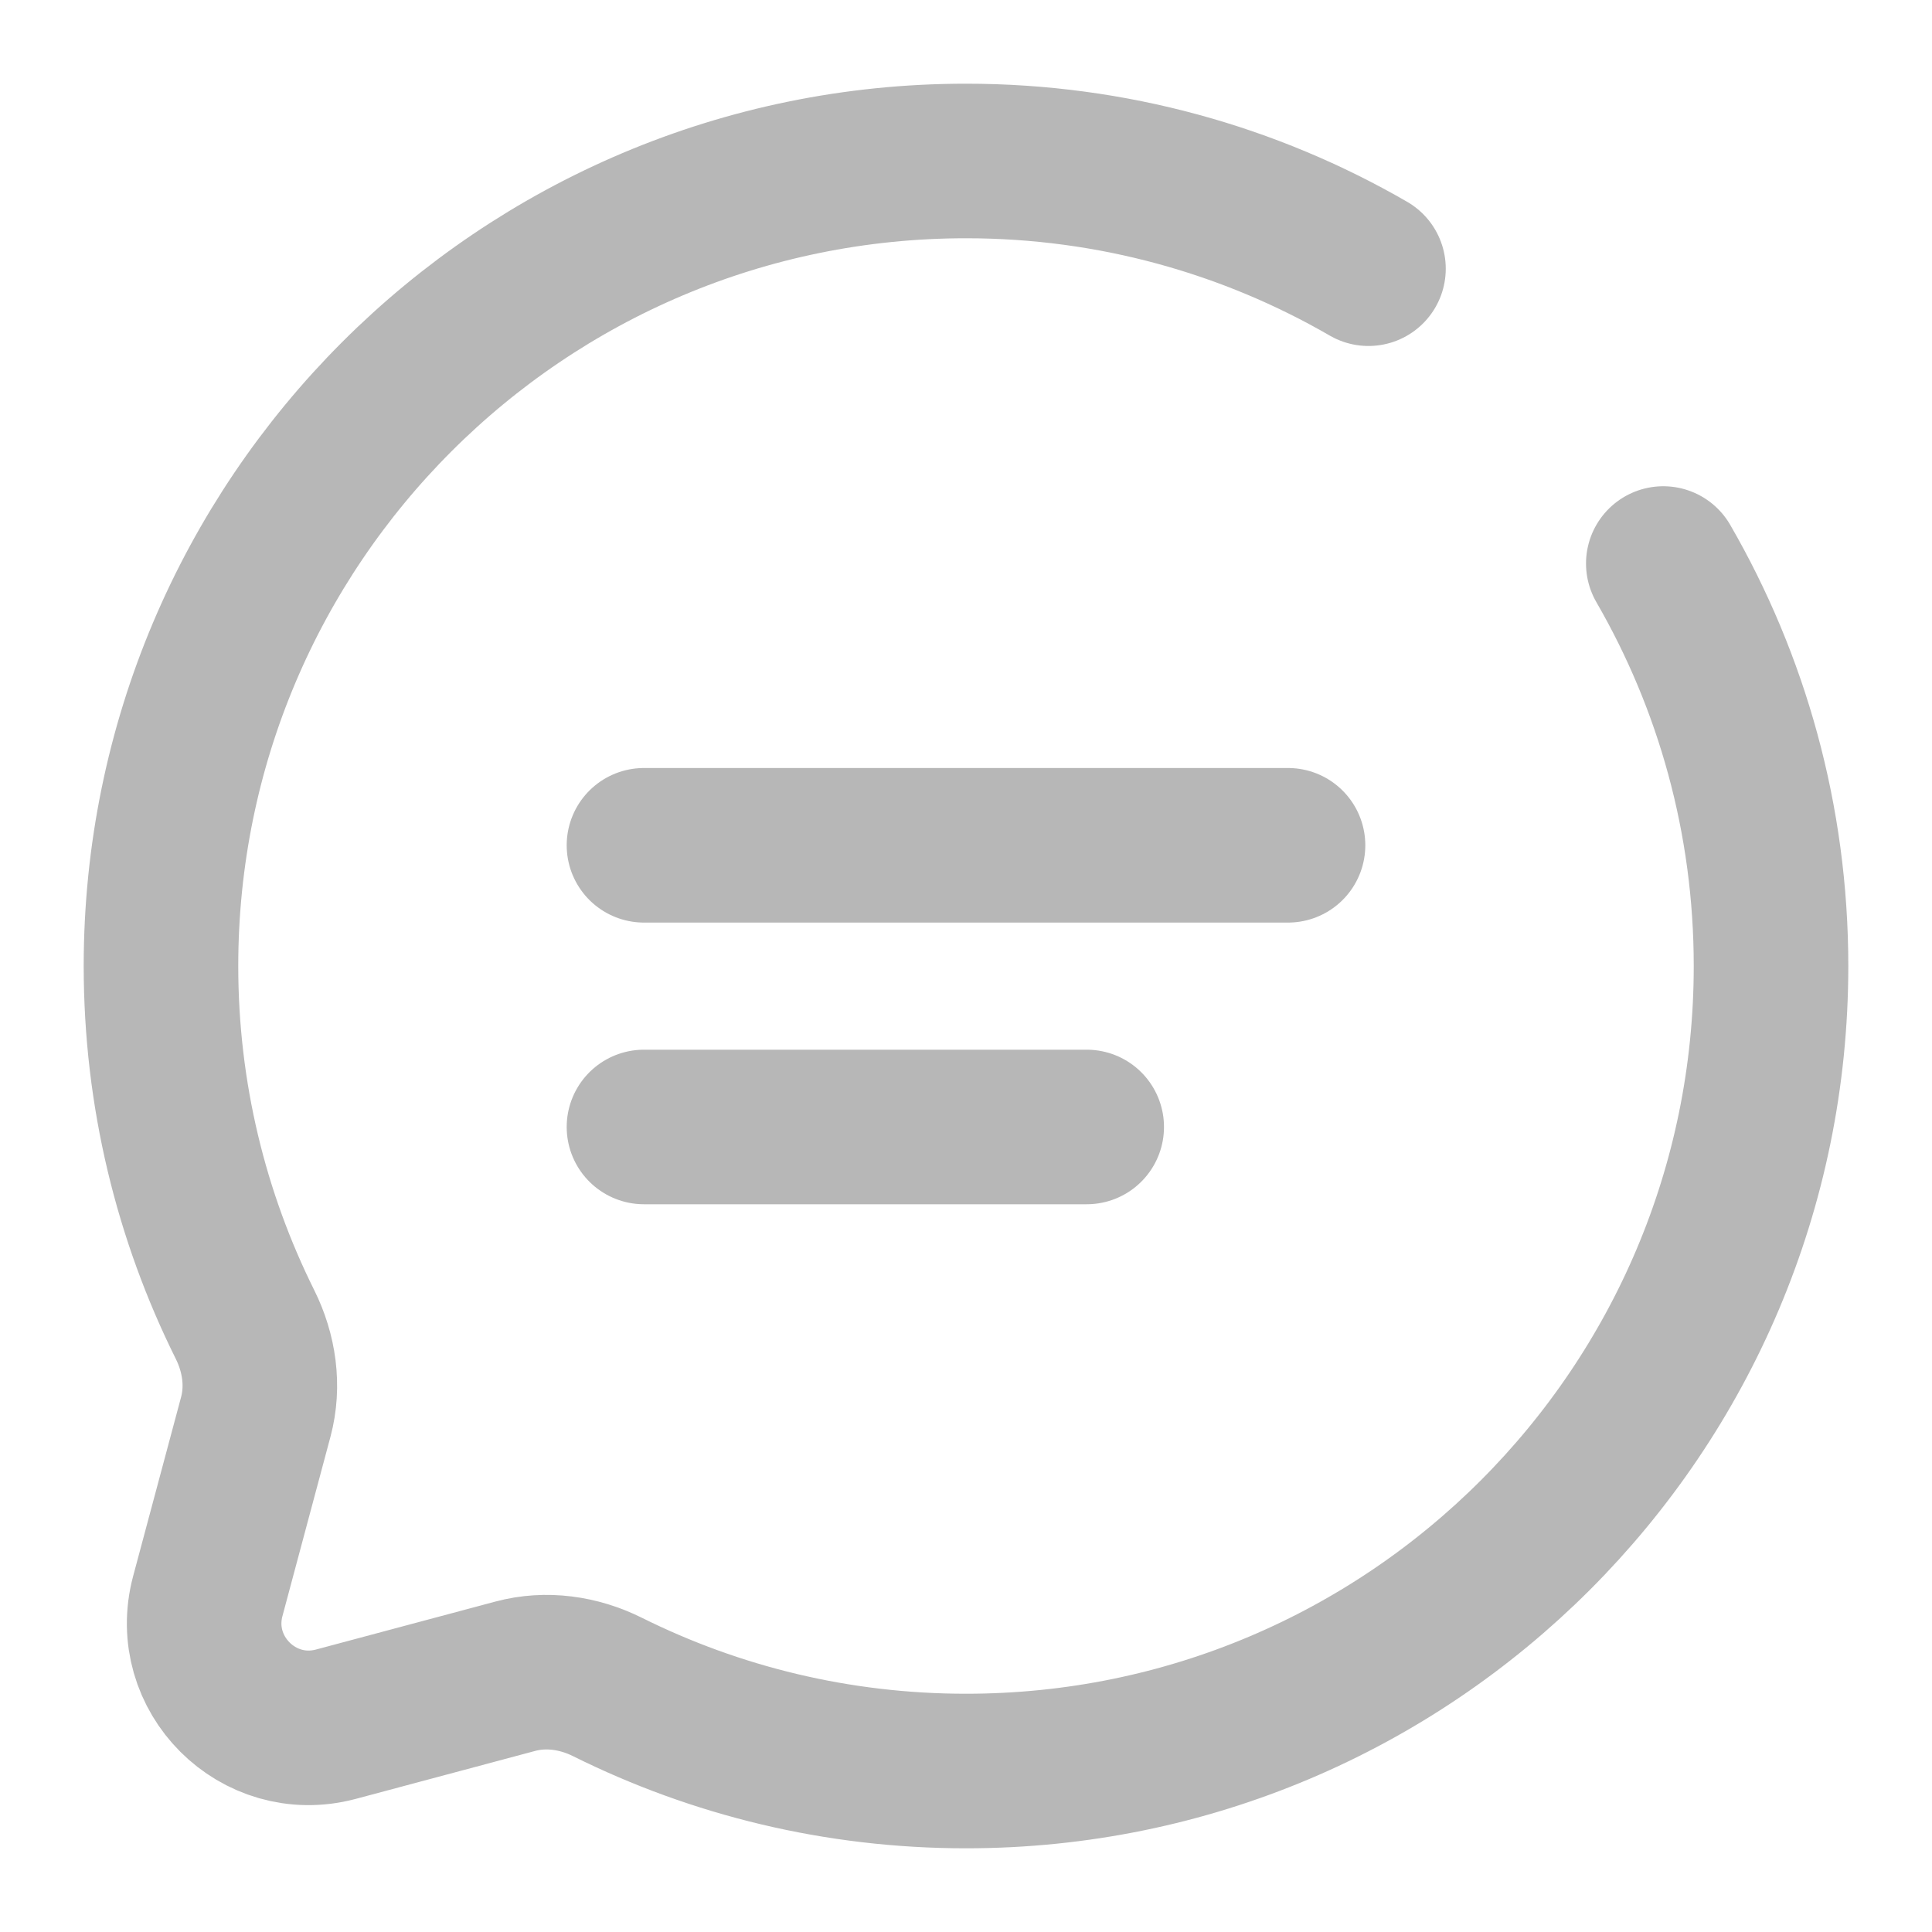 <svg width="25" height="25" viewBox="0 0 25 25" fill="none" xmlns="http://www.w3.org/2000/svg">
<path d="M8.333 10.938H16.667" stroke="#B7B7B7" stroke-width="2" stroke-linecap="round"/>
<path d="M8.333 14.583H14.062" stroke="#B7B7B7" stroke-width="2" stroke-linecap="round"/>
<path d="M17.708 3.477C16.176 2.591 14.397 2.083 12.5 2.083C6.747 2.083 2.083 6.747 2.083 12.5C2.083 14.166 2.475 15.741 3.17 17.138C3.355 17.509 3.417 17.933 3.31 18.334L2.689 20.653C2.42 21.659 3.341 22.58 4.347 22.311L6.666 21.691C7.067 21.583 7.491 21.645 7.862 21.83C9.259 22.525 10.834 22.917 12.5 22.917C18.253 22.917 22.917 18.253 22.917 12.5C22.917 10.603 22.409 8.824 21.523 7.292" stroke="#B7B7B7" stroke-width="2" stroke-linecap="round"/>
</svg>
